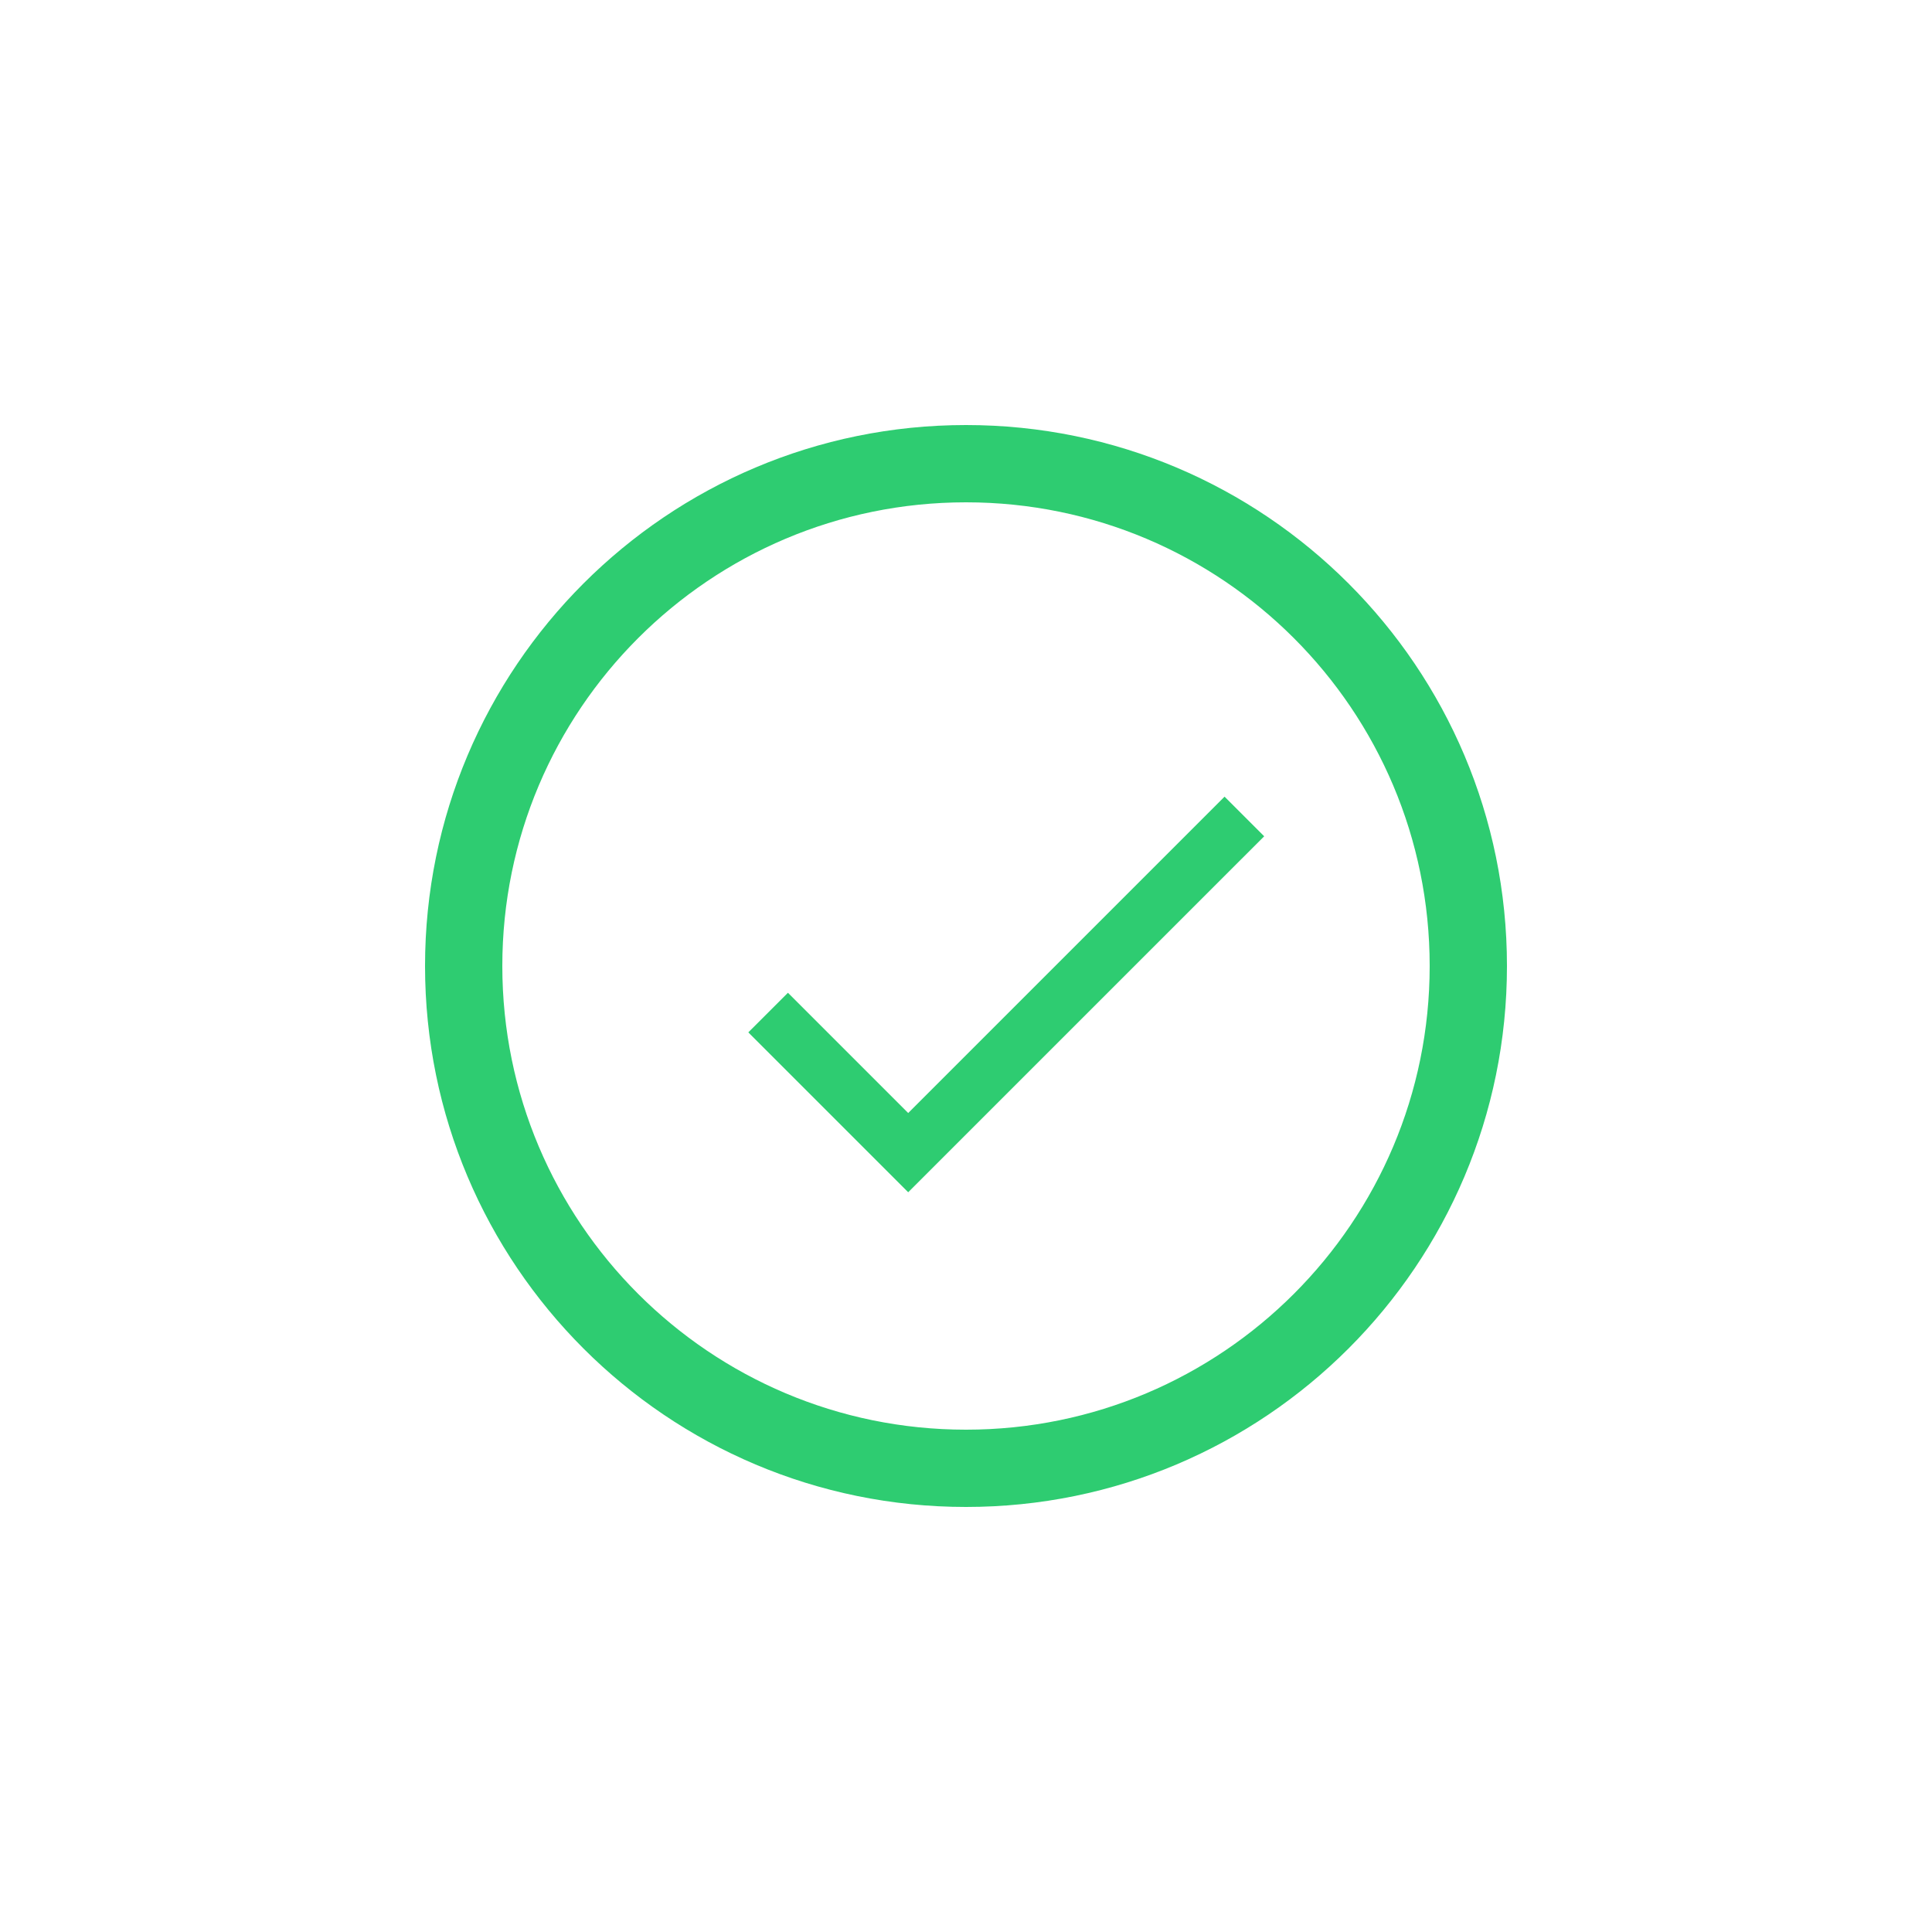 <?xml version="1.0" encoding="UTF-8"?>
<svg xmlns="http://www.w3.org/2000/svg" xmlns:xlink="http://www.w3.org/1999/xlink" viewBox="0 0 384 384" width="384px" height="384px">
<g id="surface42256097">
<path style=" stroke:none;fill-rule:nonzero;fill:#2ECC71;fill-opacity:1;" d="M 84.48 192 C 84.48 132.617 132.617 84.48 192 84.48 C 251.383 84.48 299.52 132.617 299.52 192 C 299.52 251.383 251.383 299.52 192 299.52 C 132.617 299.52 84.48 251.383 84.48 192 Z M 192 284.16 C 242.898 284.16 284.16 242.898 284.16 192 C 284.16 141.102 242.898 99.84 192 99.84 C 141.102 99.84 99.84 141.102 99.84 192 C 99.84 242.898 141.102 284.16 192 284.16 Z M 192 284.16 "/>
<path style=" stroke:none;fill-rule:nonzero;fill:#2ECC71;fill-opacity:1;" d="M 243.391 158.344 L 180.512 221.223 L 156.609 197.32 L 148.734 205.191 L 180.512 236.969 L 251.266 166.219 Z M 243.391 158.344 "/>
</g>
</svg>
